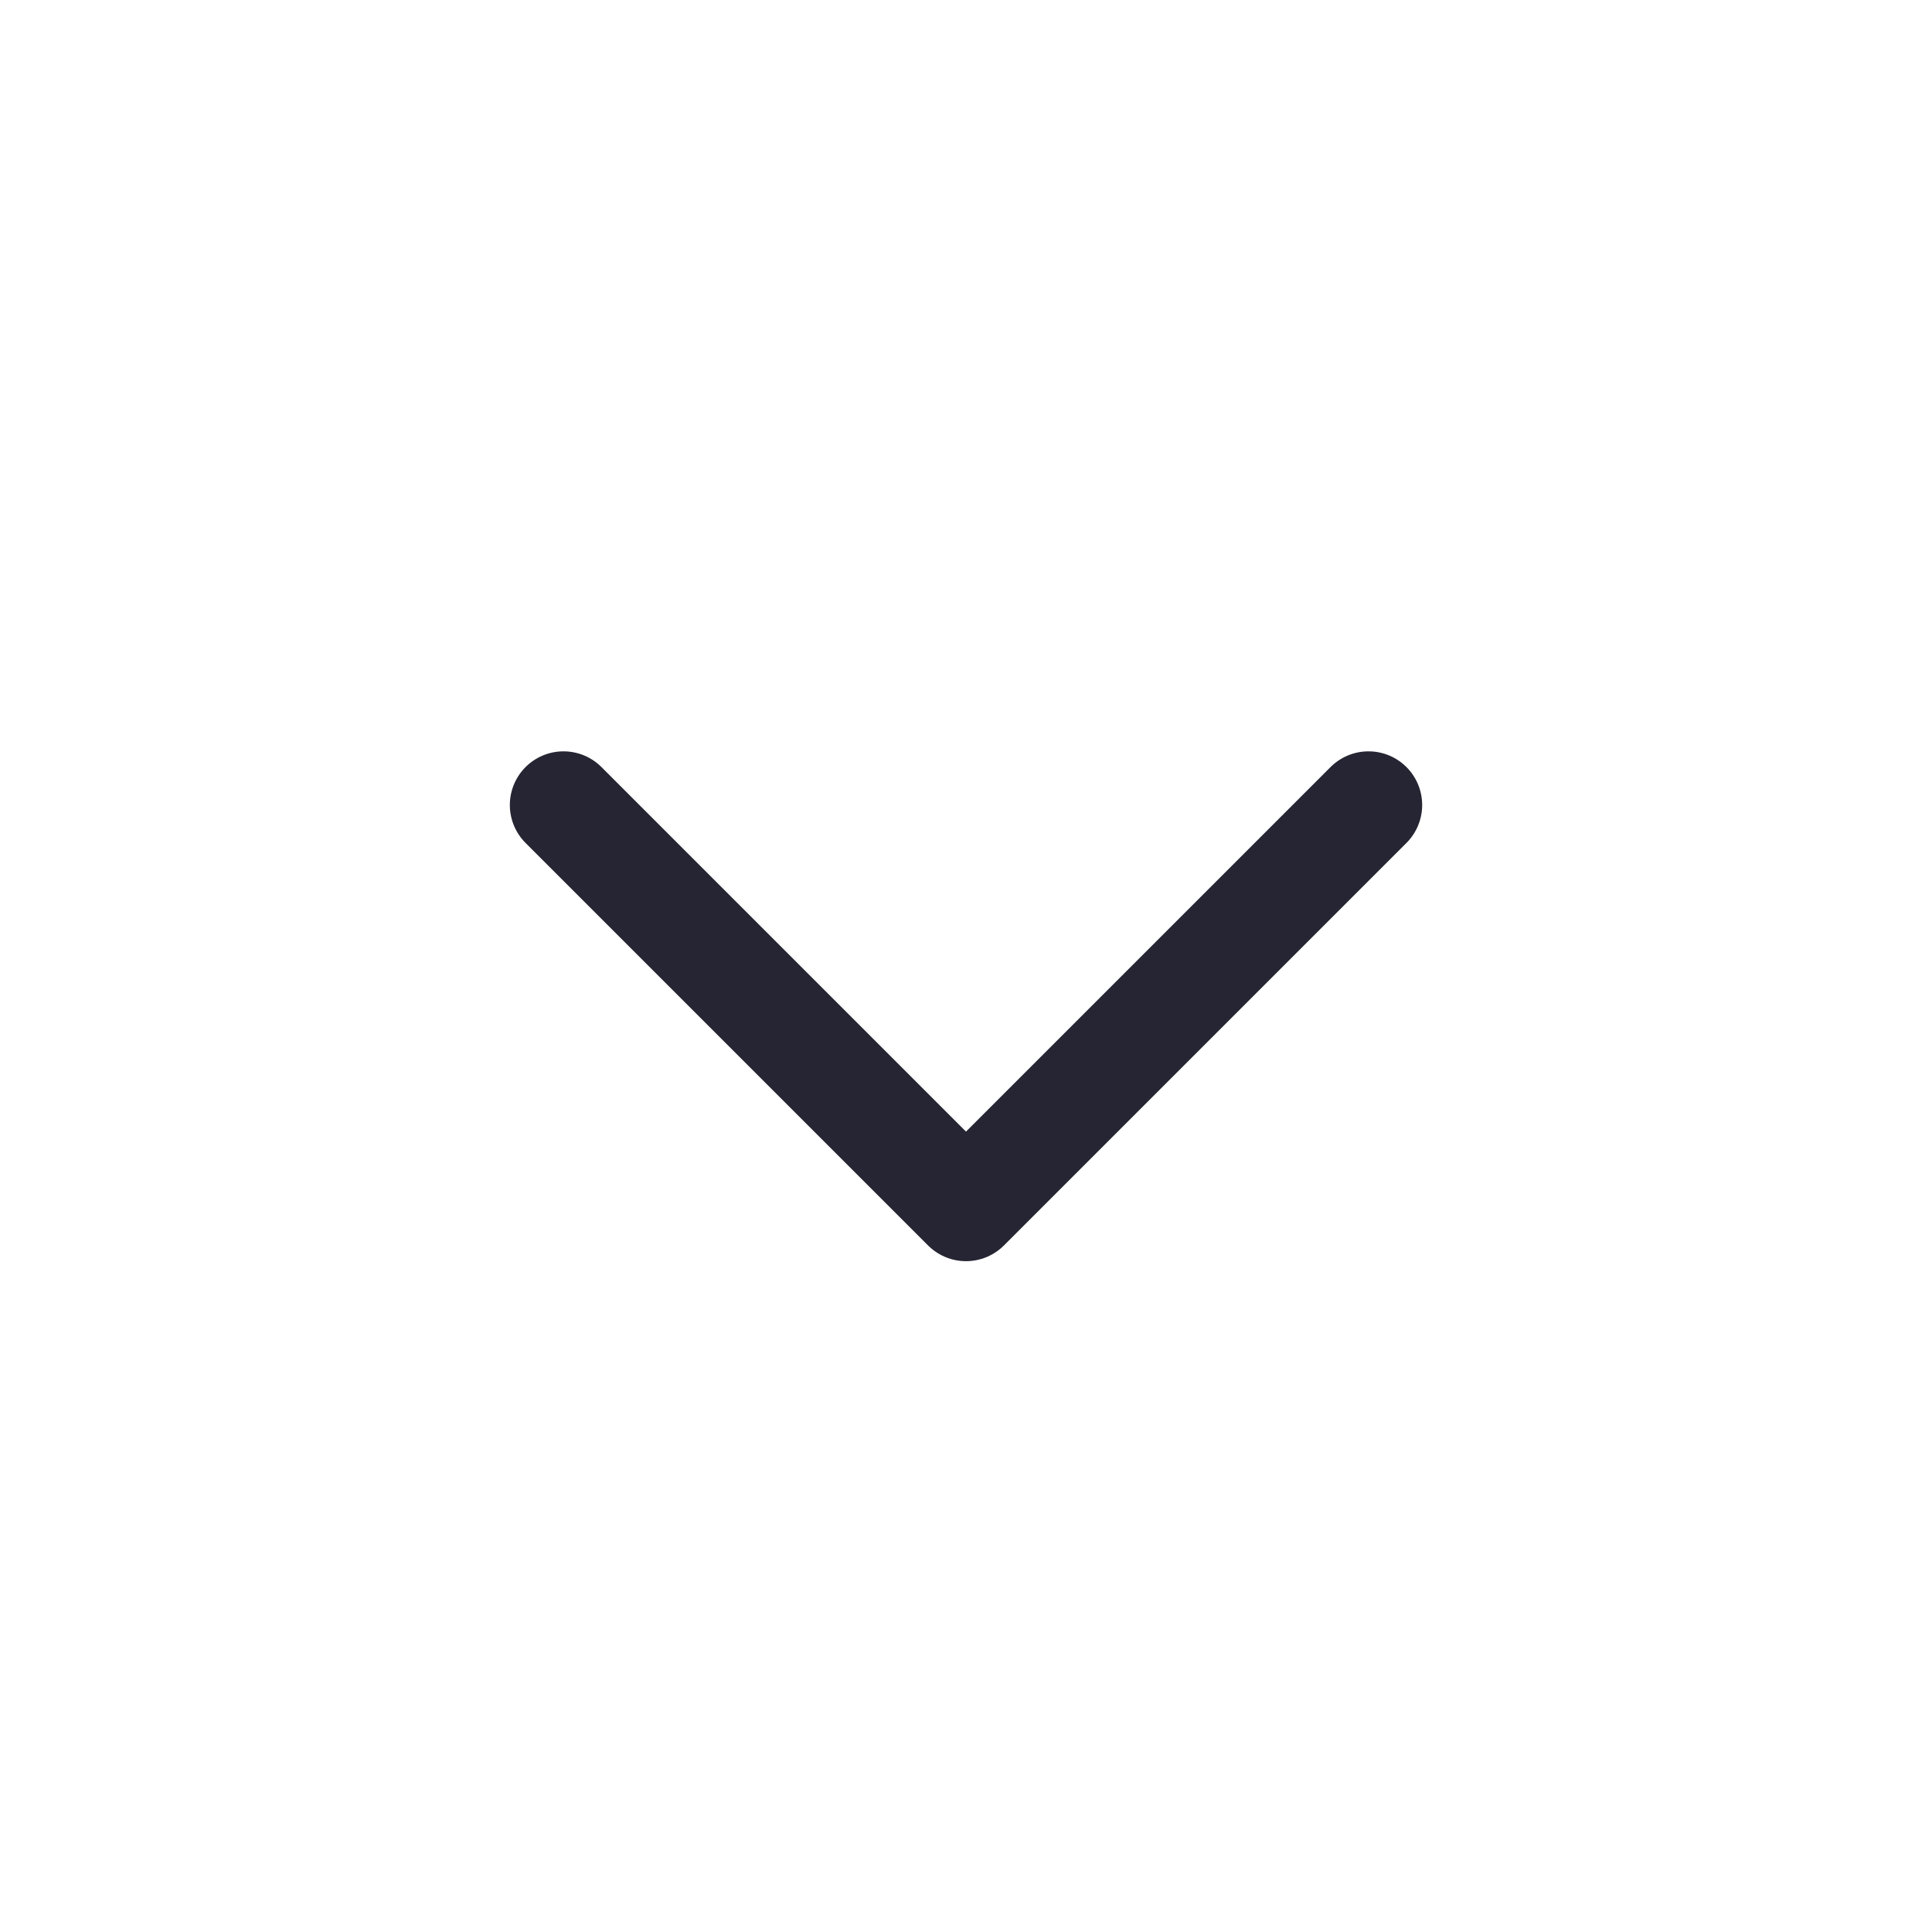 <svg width="18" height="18" viewBox="0 0 18 18" fill="none" xmlns="http://www.w3.org/2000/svg">
<g id="iconamoon:arrow-up-2-light">
<path id="Vector" d="M5.25 7.5L9 11.25L12.75 7.5" stroke="#252533" stroke-linecap="round" stroke-linejoin="round"/>
</g>
</svg>
